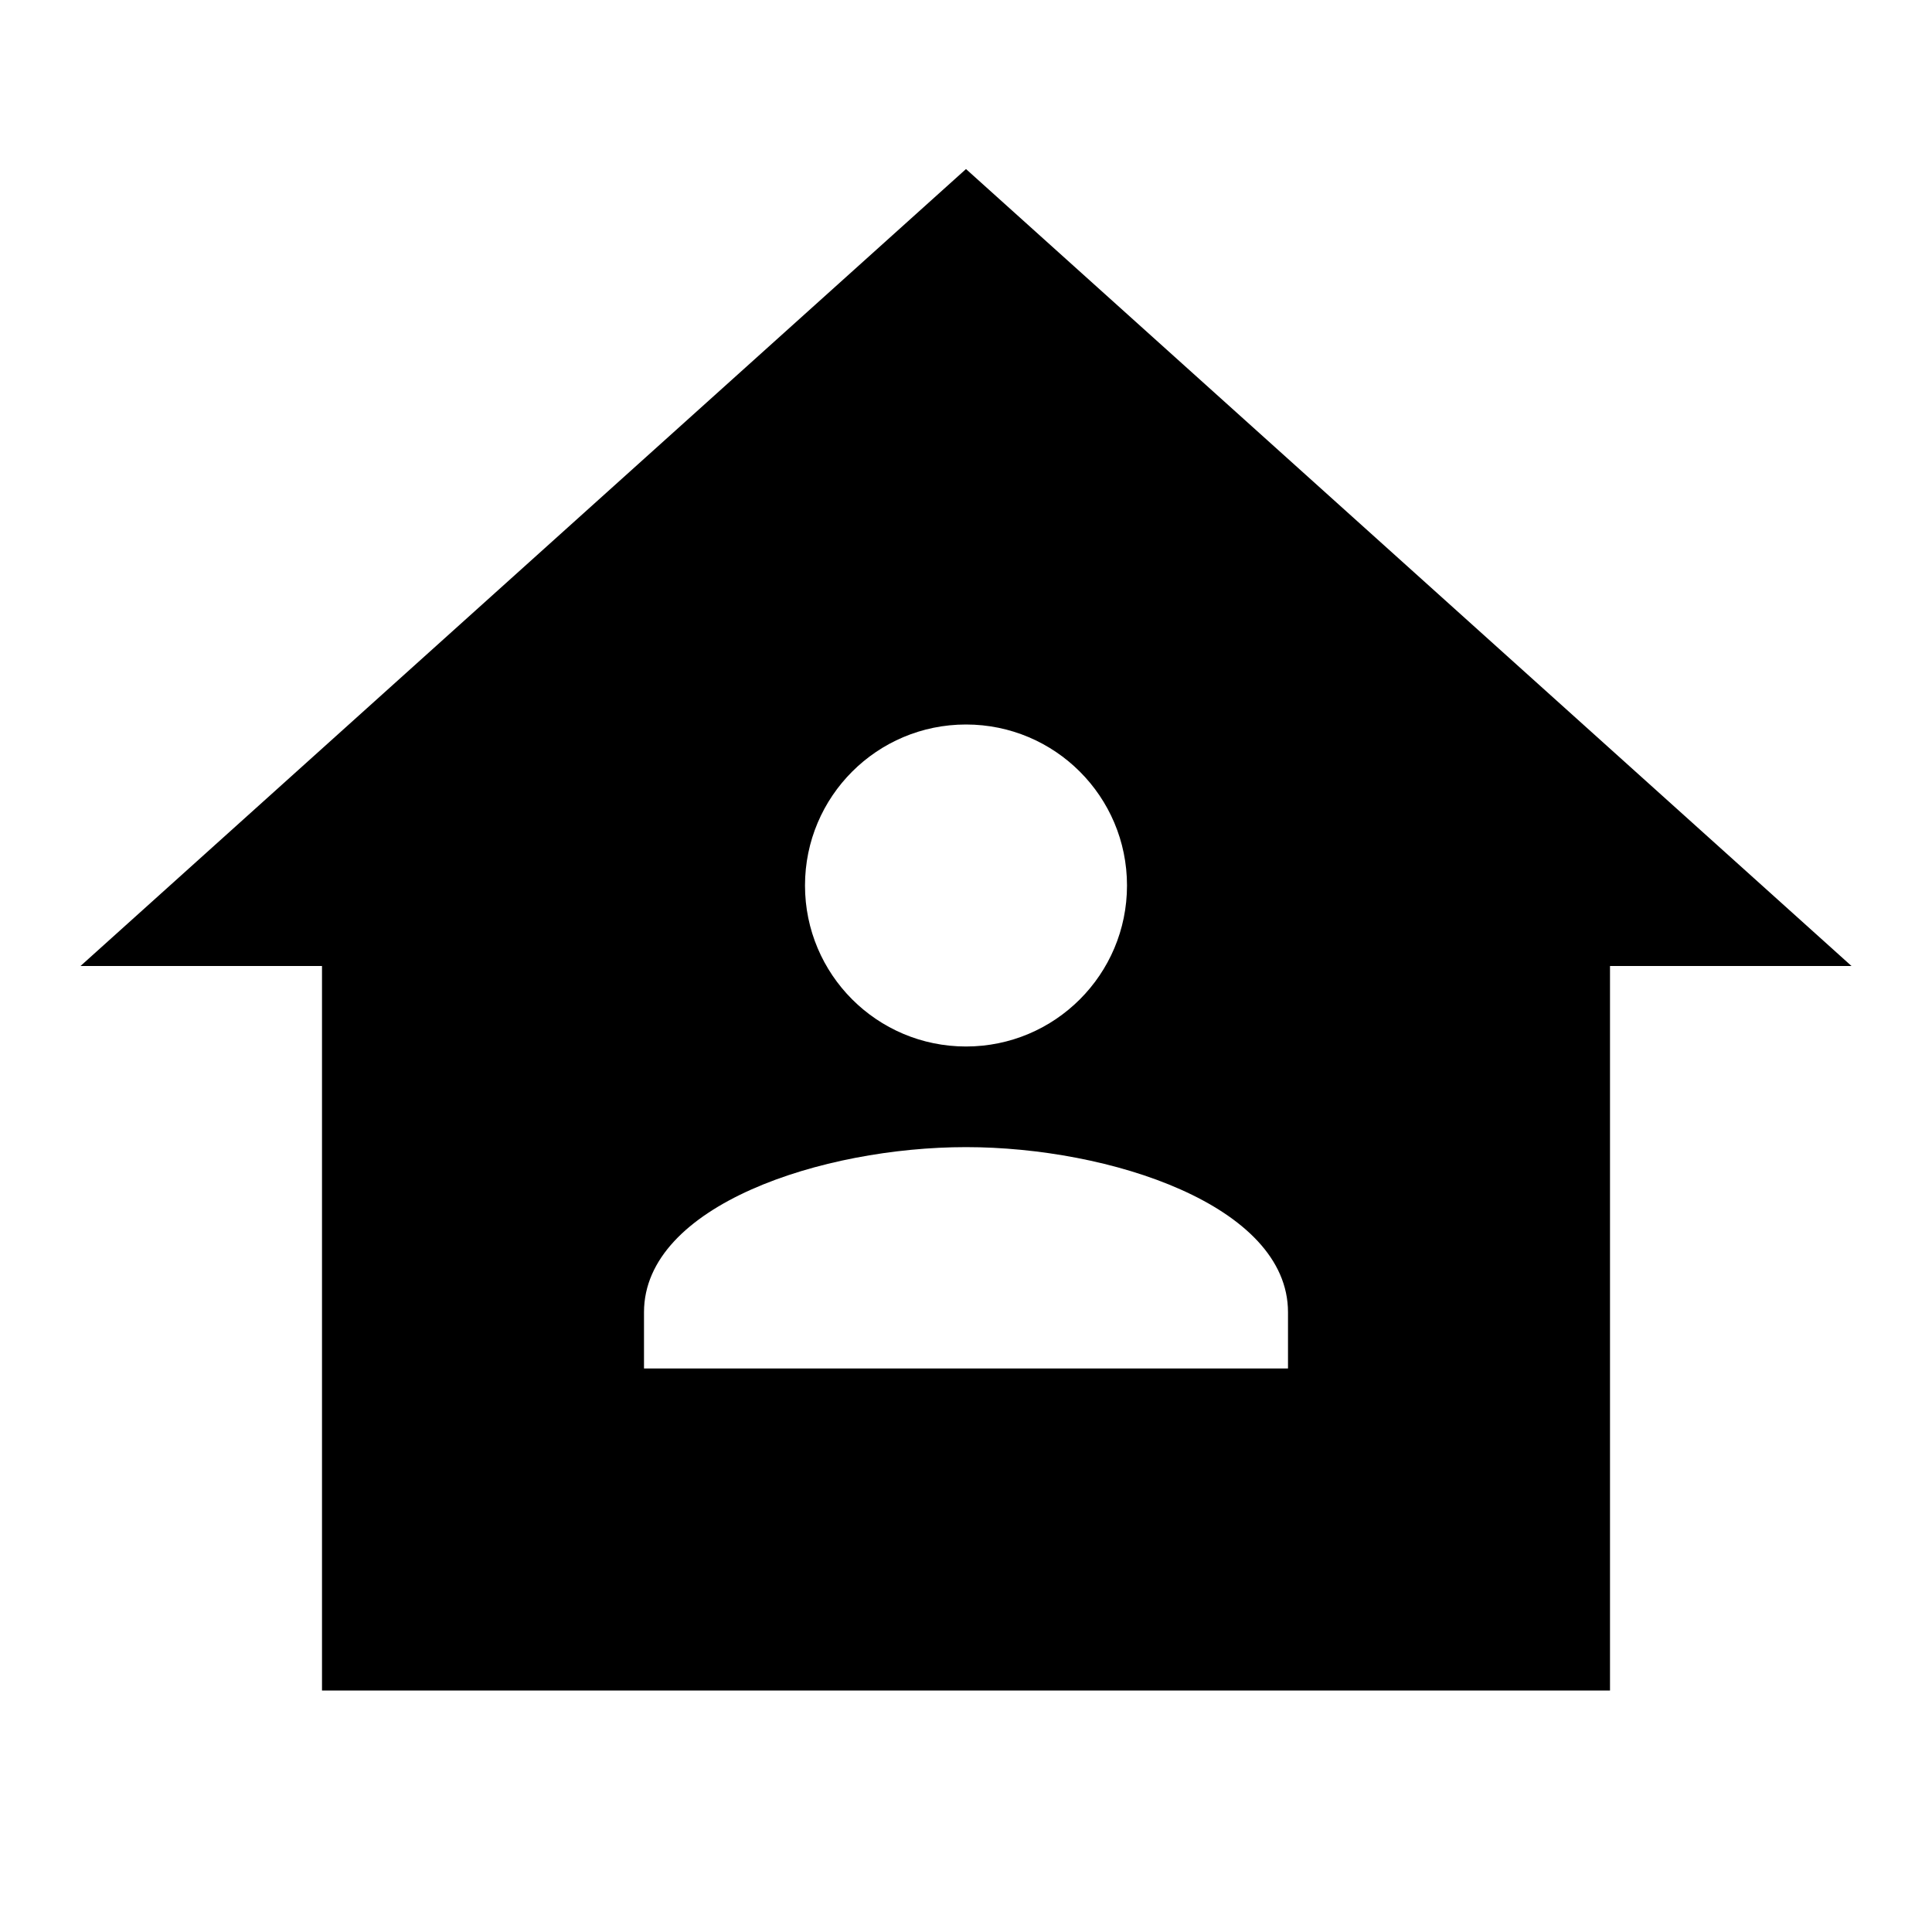 <?xml version="1.0"?>
<svg xmlns="http://www.w3.org/2000/svg" viewBox="0 0 24 24">
    <path d="M12,2.1L1,12h3v9h16v-9h3L12,2.1z M12,9c1.105,0,2,0.895,2,2c0,1.105-0.895,2-2,2s-2-0.895-2-2C10,9.895,10.895,9,12,9z M16,17H8v-0.699c0-1.33,2.22-2.051,4-2.051s4,0.721,4,2.051V17z"/>
</svg>
